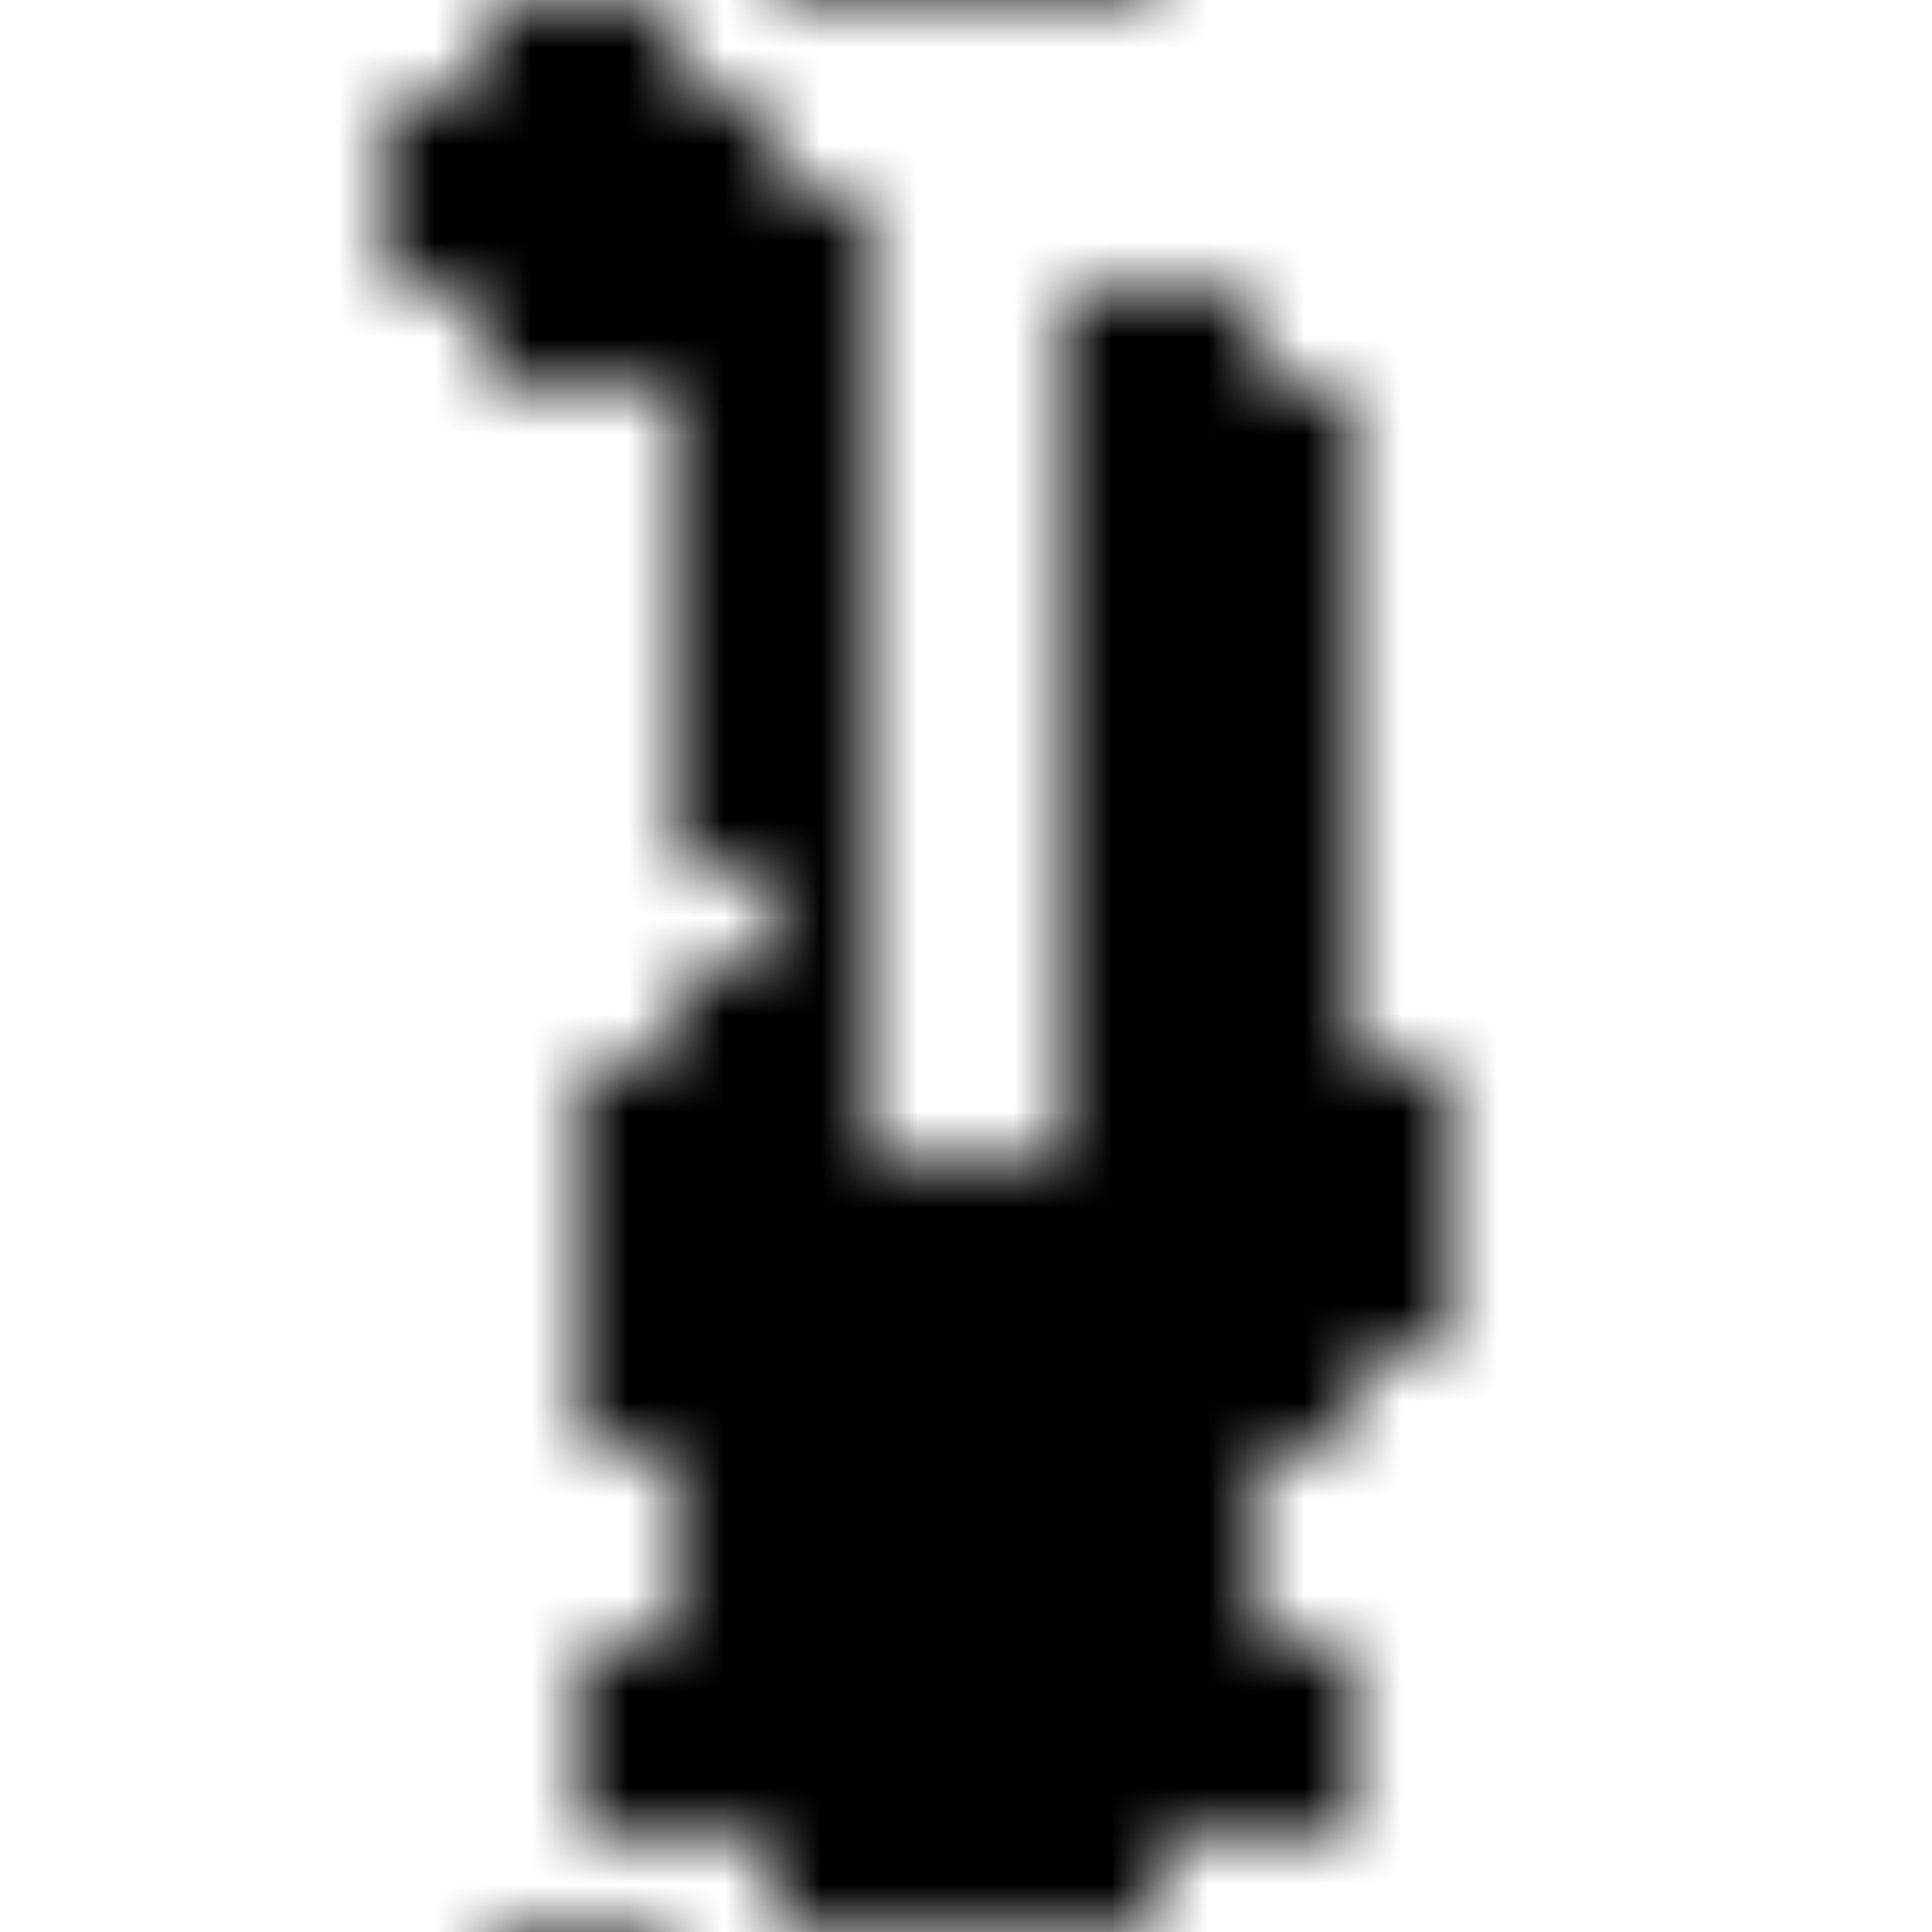 <svg xmlns="http://www.w3.org/2000/svg" version="1.1" xmlns:xlink="http://www.w3.org/1999/xlink" xmlns:svgjs="http://svgjs.dev/svgjs" viewBox="0 0 800 800" preserveAspectRatio="xMidYMid slice"><defs><pattern id="pppixelate-pattern" width="20" height="20" patternUnits="userSpaceOnUse" patternTransform="translate(0 0) scale(40) rotate(0)" shape-rendering="crispEdges">
    <rect width="1" height="1" x="5" y="0" fill="hsl(0, 0%, 15%)"></rect><rect width="1" height="1" x="6" y="0" fill="hsl(0, 0%, 15%)"></rect><rect width="1" height="1" x="4" y="1" fill="hsl(0, 0%, 15%)"></rect><rect width="1" height="1" x="5" y="1" fill="hsl(0, 0%, 15%)"></rect><rect width="1" height="1" x="6" y="1" fill="hsl(0, 0%, 15%)"></rect><rect width="1" height="1" x="7" y="1" fill="hsl(0, 0%, 0%)"></rect><rect width="1" height="1" x="4" y="2" fill="hsl(0, 0%, 15%)"></rect><rect width="1" height="1" x="5" y="2" fill="hsl(0, 0%, 15%)"></rect><rect width="1" height="1" x="6" y="2" fill="hsl(0, 0%, 0%)"></rect><rect width="1" height="1" x="7" y="2" fill="hsl(0, 0%, 75%)"></rect><rect width="1" height="1" x="8" y="2" fill="hsl(0, 0%, 75%)"></rect><rect width="1" height="1" x="5" y="3" fill="hsl(0, 0%, 0%)"></rect><rect width="1" height="1" x="6" y="3" fill="hsl(0, 0%, 75%)"></rect><rect width="1" height="1" x="7" y="3" fill="hsl(0, 0%, 75%)"></rect><rect width="1" height="1" x="8" y="3" fill="hsl(0, 0%, 15%)"></rect><rect width="1" height="1" x="11" y="3" fill="hsl(0, 0%, 0%)"></rect><rect width="1" height="1" x="12" y="3" fill="hsl(0, 0%, 0%)"></rect><rect width="1" height="1" x="7" y="4" fill="hsl(0, 0%, 0%)"></rect><rect width="1" height="1" x="8" y="4" fill="hsl(0, 0%, 15%)"></rect><rect width="1" height="1" x="11" y="4" fill="hsl(0, 0%, 0%)"></rect><rect width="1" height="1" x="12" y="4" fill="hsl(0, 0%, 0%)"></rect><rect width="1" height="1" x="13" y="4" fill="hsl(0, 0%, 0%)"></rect><rect width="1" height="1" x="7" y="5" fill="hsl(0, 0%, 15%)"></rect><rect width="1" height="1" x="8" y="5" fill="hsl(0, 0%, 0%)"></rect><rect width="1" height="1" x="11" y="5" fill="hsla(28, 56%, 61%, 1.00)"></rect><rect width="1" height="1" x="12" y="5" fill="hsla(28, 56%, 61%, 1.00)"></rect><rect width="1" height="1" x="13" y="5" fill="hsl(0, 0%, 0%)"></rect><rect width="1" height="1" x="7" y="6" fill="hsl(0, 0%, 0%)"></rect><rect width="1" height="1" x="8" y="6" fill="hsl(0, 0%, 0%)"></rect><rect width="1" height="1" x="11" y="6" fill="hsla(28, 49%, 55%, 1.00)"></rect><rect width="1" height="1" x="12" y="6" fill="hsla(28, 49%, 55%, 1.00)"></rect><rect width="1" height="1" x="13" y="6" fill="hsla(28, 49%, 55%, 1.00)"></rect><rect width="1" height="1" x="7" y="7" fill="hsl(0, 0%, 0%)"></rect><rect width="1" height="1" x="8" y="7" fill="hsla(28, 48%, 55%, 1.00)"></rect><rect width="1" height="1" x="11" y="7" fill="hsl(0, 0%, 100%)"></rect><rect width="1" height="1" x="12" y="7" fill="hsla(28, 48%, 54%, 1.00)"></rect><rect width="1" height="1" x="13" y="7" fill="hsl(0, 0%, 100%)"></rect><rect width="1" height="1" x="7" y="8" fill="hsl(0, 0%, 0%)"></rect><rect width="1" height="1" x="8" y="8" fill="hsla(28, 48%, 55%, 1.00)"></rect><rect width="1" height="1" x="11" y="8" fill="hsl(0, 0%, 0%)"></rect><rect width="1" height="1" x="12" y="8" fill="hsl(0, 0%, 100%)"></rect><rect width="1" height="1" x="13" y="8" fill="hsl(0, 0%, 0%)"></rect><rect width="1" height="1" x="8" y="9" fill="hsla(28, 56%, 61%, 1.00)"></rect><rect width="1" height="1" x="11" y="9" fill="hsla(28, 56%, 61%, 1.00)"></rect><rect width="1" height="1" x="12" y="9" fill="hsla(28, 56%, 61%, 1.00)"></rect><rect width="1" height="1" x="13" y="9" fill="hsla(28, 49%, 55%, 1.00)"></rect><rect width="1" height="1" x="7" y="10" fill="hsl(0, 0%, 15%)"></rect><rect width="1" height="1" x="8" y="10" fill="hsl(0, 0%, 15%)"></rect><rect width="1" height="1" x="11" y="10" fill="hsla(28, 49%, 55%, 1.00)"></rect><rect width="1" height="1" x="12" y="10" fill="hsla(28, 49%, 55%, 1.00)"></rect><rect width="1" height="1" x="13" y="10" fill="hsl(0, 0%, 30%)"></rect><rect width="1" height="1" x="6" y="11" fill="hsl(0, 0%, 30%)"></rect><rect width="1" height="1" x="7" y="11" fill="hsl(0, 0%, 30%)"></rect><rect width="1" height="1" x="8" y="11" fill="hsl(0, 0%, 15%)"></rect><rect width="1" height="1" x="11" y="11" fill="hsl(0, 0%, 15%)"></rect><rect width="1" height="1" x="12" y="11" fill="hsl(0, 0%, 30%)"></rect><rect width="1" height="1" x="13" y="11" fill="hsl(0, 0%, 30%)"></rect><rect width="1" height="1" x="14" y="11" fill="hsl(0, 0%, 15%)"></rect><rect width="1" height="1" x="6" y="12" fill="hsl(0, 0%, 15%)"></rect><rect width="1" height="1" x="7" y="12" fill="hsl(0, 0%, 0%)"></rect><rect width="1" height="1" x="8" y="12" fill="hsla(28, 48%, 55%, 1.00)"></rect><rect width="1" height="1" x="9" y="12" fill="hsla(28, 48%, 55%, 1.00)"></rect><rect width="1" height="1" x="10" y="12" fill="hsl(0, 0%, 30%)"></rect><rect width="1" height="1" x="11" y="12" fill="hsl(0, 0%, 0%)"></rect><rect width="1" height="1" x="12" y="12" fill="hsl(0, 0%, 0%)"></rect><rect width="1" height="1" x="13" y="12" fill="hsl(0, 0%, 15%)"></rect><rect width="1" height="1" x="14" y="12" fill="hsl(0, 0%, 15%)"></rect><rect width="1" height="1" x="6" y="13" fill="hsl(0, 0%, 15%)"></rect><rect width="1" height="1" x="7" y="13" fill="hsl(0, 0%, 0%)"></rect><rect width="1" height="1" x="8" y="13" fill="hsla(28, 48%, 55%, 1.00)"></rect><rect width="1" height="1" x="9" y="13" fill="hsla(28, 48%, 55%, 1.00)"></rect><rect width="1" height="1" x="10" y="13" fill="hsl(0, 0%, 30%)"></rect><rect width="1" height="1" x="11" y="13" fill="hsl(0, 0%, 0%)"></rect><rect width="1" height="1" x="12" y="13" fill="hsl(0, 0%, 15%)"></rect><rect width="1" height="1" x="13" y="13" fill="hsl(0, 0%, 15%)"></rect><rect width="1" height="1" x="14" y="13" fill="hsl(0, 0%, 15%)"></rect><rect width="1" height="1" x="6" y="14" fill="hsl(0, 0%, 15%)"></rect><rect width="1" height="1" x="7" y="14" fill="hsl(0, 0%, 15%)"></rect><rect width="1" height="1" x="8" y="14" fill="hsl(0, 0%, 30%)"></rect><rect width="1" height="1" x="9" y="14" fill="hsla(28, 48%, 55%, 1.00)"></rect><rect width="1" height="1" x="10" y="14" fill="hsla(28, 48%, 55%, 1.00)"></rect><rect width="1" height="1" x="11" y="14" fill="hsl(0, 0%, 30%)"></rect><rect width="1" height="1" x="12" y="14" fill="hsl(0, 0%, 30%)"></rect><rect width="1" height="1" x="13" y="14" fill="hsl(0, 0%, 15%)"></rect><rect width="1" height="1" x="7" y="15" fill="hsl(0, 0%, 15%)"></rect><rect width="1" height="1" x="8" y="15" fill="hsl(0, 0%, 15%)"></rect><rect width="1" height="1" x="9" y="15" fill="hsla(28, 48%, 55%, 1.00)"></rect><rect width="1" height="1" x="10" y="15" fill="hsla(28, 48%, 55%, 1.00)"></rect><rect width="1" height="1" x="11" y="15" fill="hsl(0, 0%, 0%)"></rect><rect width="1" height="1" x="12" y="15" fill="hsl(0, 0%, 0%)"></rect><rect width="1" height="1" x="7" y="16" fill="hsla(230, 52%, 33%, 1.00)"></rect><rect width="1" height="1" x="8" y="16" fill="hsla(230, 52%, 33%, 1.00)"></rect><rect width="1" height="1" x="9" y="16" fill="hsla(230, 52%, 33%, 1.00)"></rect><rect width="1" height="1" x="10" y="16" fill="hsla(230, 52%, 33%, 1.00)"></rect><rect width="1" height="1" x="11" y="16" fill="hsla(230, 52%, 33%, 1.00)"></rect><rect width="1" height="1" x="12" y="16" fill="hsla(230, 52%, 33%, 1.00)"></rect><rect width="1" height="1" x="6" y="17" fill="hsla(230, 52%, 33%, 1.00)"></rect><rect width="1" height="1" x="7" y="17" fill="hsla(230, 52%, 33%, 1.00)"></rect><rect width="1" height="1" x="8" y="17" fill="hsl(0, 0%, 15%)"></rect><rect width="1" height="1" x="9" y="17" fill="hsl(0, 0%, 15%)"></rect><rect width="1" height="1" x="10" y="17" fill="hsla(230, 52%, 33%, 1.00)"></rect><rect width="1" height="1" x="11" y="17" fill="hsla(230, 52%, 33%, 1.00)"></rect><rect width="1" height="1" x="12" y="17" fill="hsl(0, 0%, 15%)"></rect><rect width="1" height="1" x="13" y="17" fill="hsl(230, 55%, 40%)"></rect><rect width="1" height="1" x="6" y="18" fill="hsla(230, 52%, 33%, 1.00)"></rect><rect width="1" height="1" x="7" y="18" fill="hsla(230, 52%, 33%, 1.00)"></rect><rect width="1" height="1" x="8" y="18" fill="hsl(0, 0%, 0%)"></rect><rect width="1" height="1" x="9" y="18" fill="hsl(0, 0%, 15%)"></rect><rect width="1" height="1" x="10" y="18" fill="hsl(0, 0%, 0%)"></rect><rect width="1" height="1" x="11" y="18" fill="hsl(0, 0%, 15%)"></rect><rect width="1" height="1" x="12" y="18" fill="hsl(0, 0%, 15%)"></rect><rect width="1" height="1" x="13" y="18" fill="hsl(230, 55%, 40%)"></rect><rect width="1" height="1" x="8" y="19" fill="hsl(0, 0%, 0%)"></rect><rect width="1" height="1" x="9" y="19" fill="hsl(0, 0%, 15%)"></rect><rect width="1" height="1" x="10" y="19" fill="hsl(0, 0%, 0%)"></rect><rect width="1" height="1" x="11" y="19" fill="hsl(0, 0%, 0%)"></rect>
  </pattern></defs><rect width="100%" height="100%" fill="url(#pppixelate-pattern)"></rect></svg>